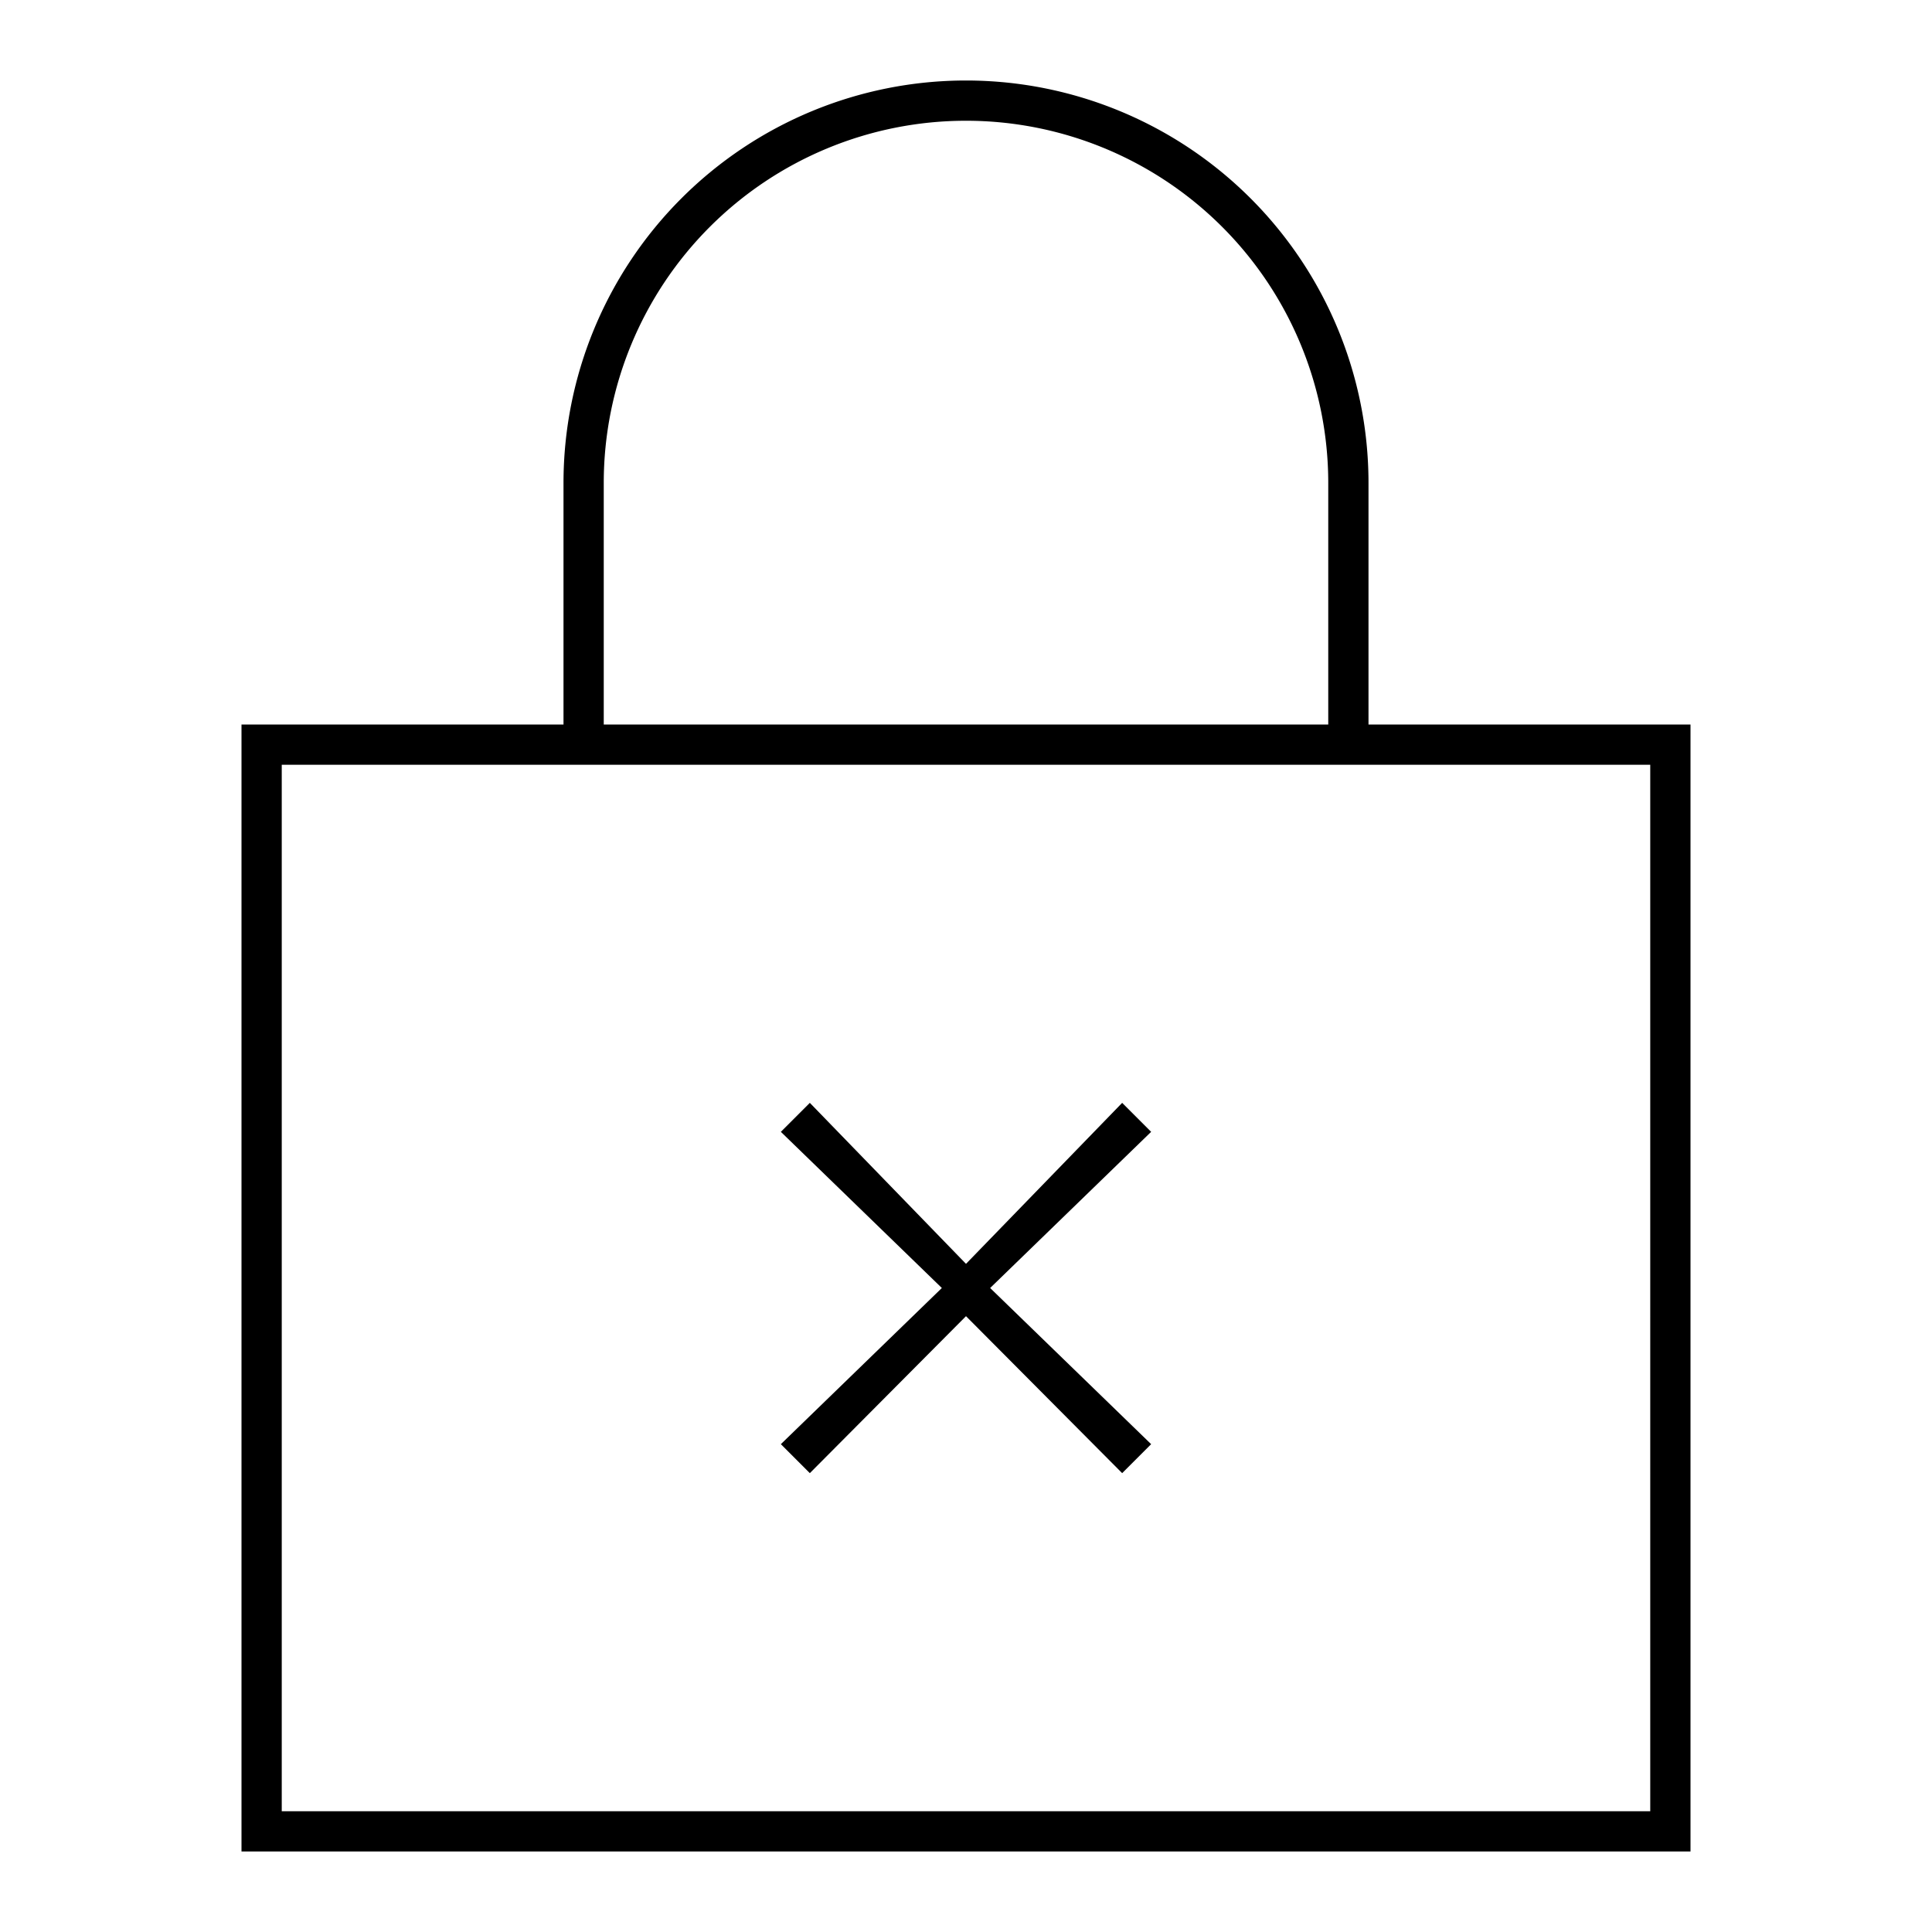 <svg id="Layer_1" data-name="Layer 1" xmlns="http://www.w3.org/2000/svg" viewBox="0 0 24 24"><title>iconoteka_no_encryption_l_s</title><path d="M17,9V6A5,5,0,0,0,7,6V9H3V23H21V9ZM7.5,6a4.5,4.5,0,0,1,9,0V9h-9Zm13,16.5H3.5V9.5h17ZM10.06,18.3,12,16.35l1.94,1.95.36-.36-2-1.94,2-1.94-.36-.36-1.94,2-1.94-2-.36.36,2,1.94-2,1.94Z"/></svg>